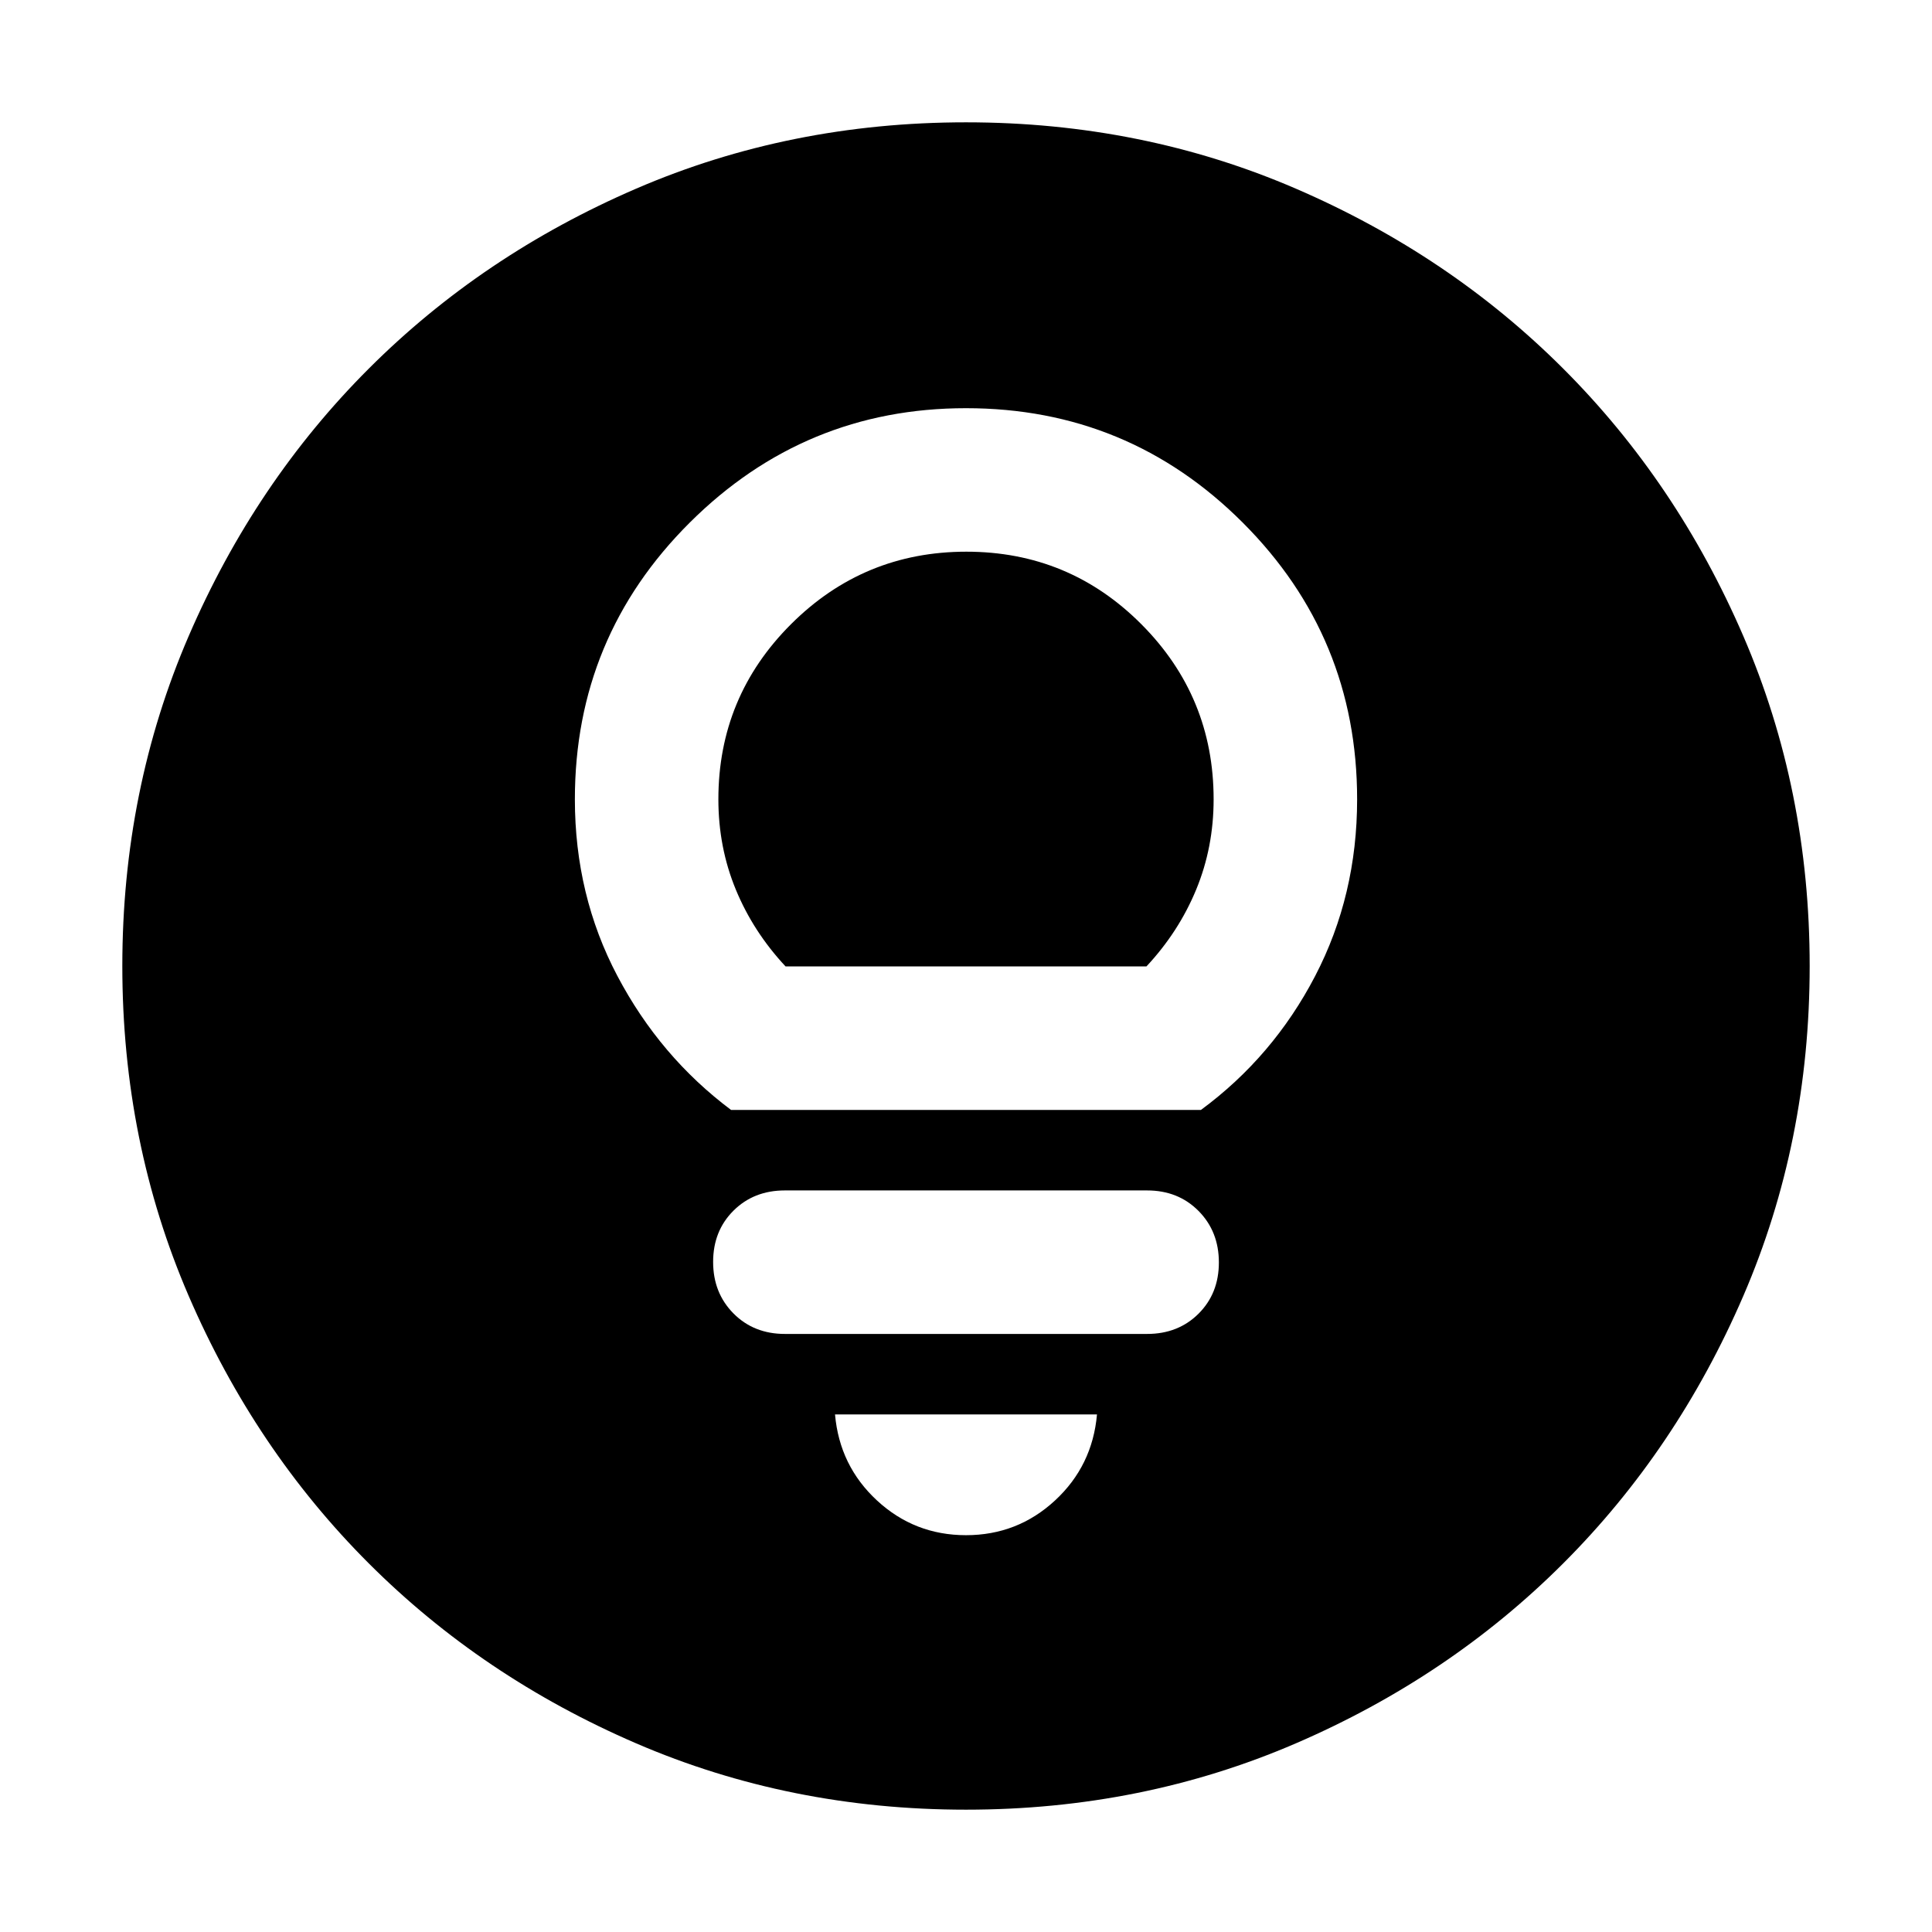 <svg xmlns="http://www.w3.org/2000/svg" height="24" viewBox="0 -960 960 960" width="24"><path d="M480-197.174q25.565 0 44.196-17.217 18.63-17.218 20.891-42.783H414.913q2.261 25.565 20.891 42.783 18.631 17.217 44.196 17.217Zm-90-100h180q15.449 0 25.551-10.064 10.101-10.064 10.101-25.457 0-15.392-10.101-25.588-10.102-10.196-25.551-10.196H390q-15.449 0-25.551 10.065-10.101 10.064-10.101 25.456 0 15.393 10.101 25.588 10.102 10.196 25.551 10.196Zm-26.739-111.305h233.478q35.87-26.434 56.739-66.521 20.87-40.087 20.87-87.826 0-80.654-56.847-137.501Q560.654-757.174 480-757.174q-80.174 0-137.261 56.847-57.087 56.847-57.087 137.501 0 47.739 21.153 87.826 21.152 40.087 56.456 66.521Zm27.087-71.305q-16.043-17.173-24.717-38.169t-8.674-44.873q0-50.975 36.084-87.009 36.085-36.034 87.13-36.034 51.046 0 86.959 36.034 35.913 36.034 35.913 87.009 0 23.877-8.674 44.873t-24.717 38.169H390.348ZM480-60.782q-87.522 0-163.906-32.96-76.385-32.96-132.888-89.464-56.504-56.503-89.464-132.888Q60.782-392.478 60.782-480t32.96-163.906q32.96-76.385 89.464-132.888 56.503-56.504 132.888-89.464 76.384-32.96 163.906-32.96t163.906 32.96q76.385 32.96 132.888 89.464 56.504 56.503 89.464 132.888 32.96 76.384 32.96 163.906t-32.96 163.906q-32.96 76.385-89.464 132.888-56.503 56.504-132.888 89.464Q567.522-60.782 480-60.782Z"/></svg>